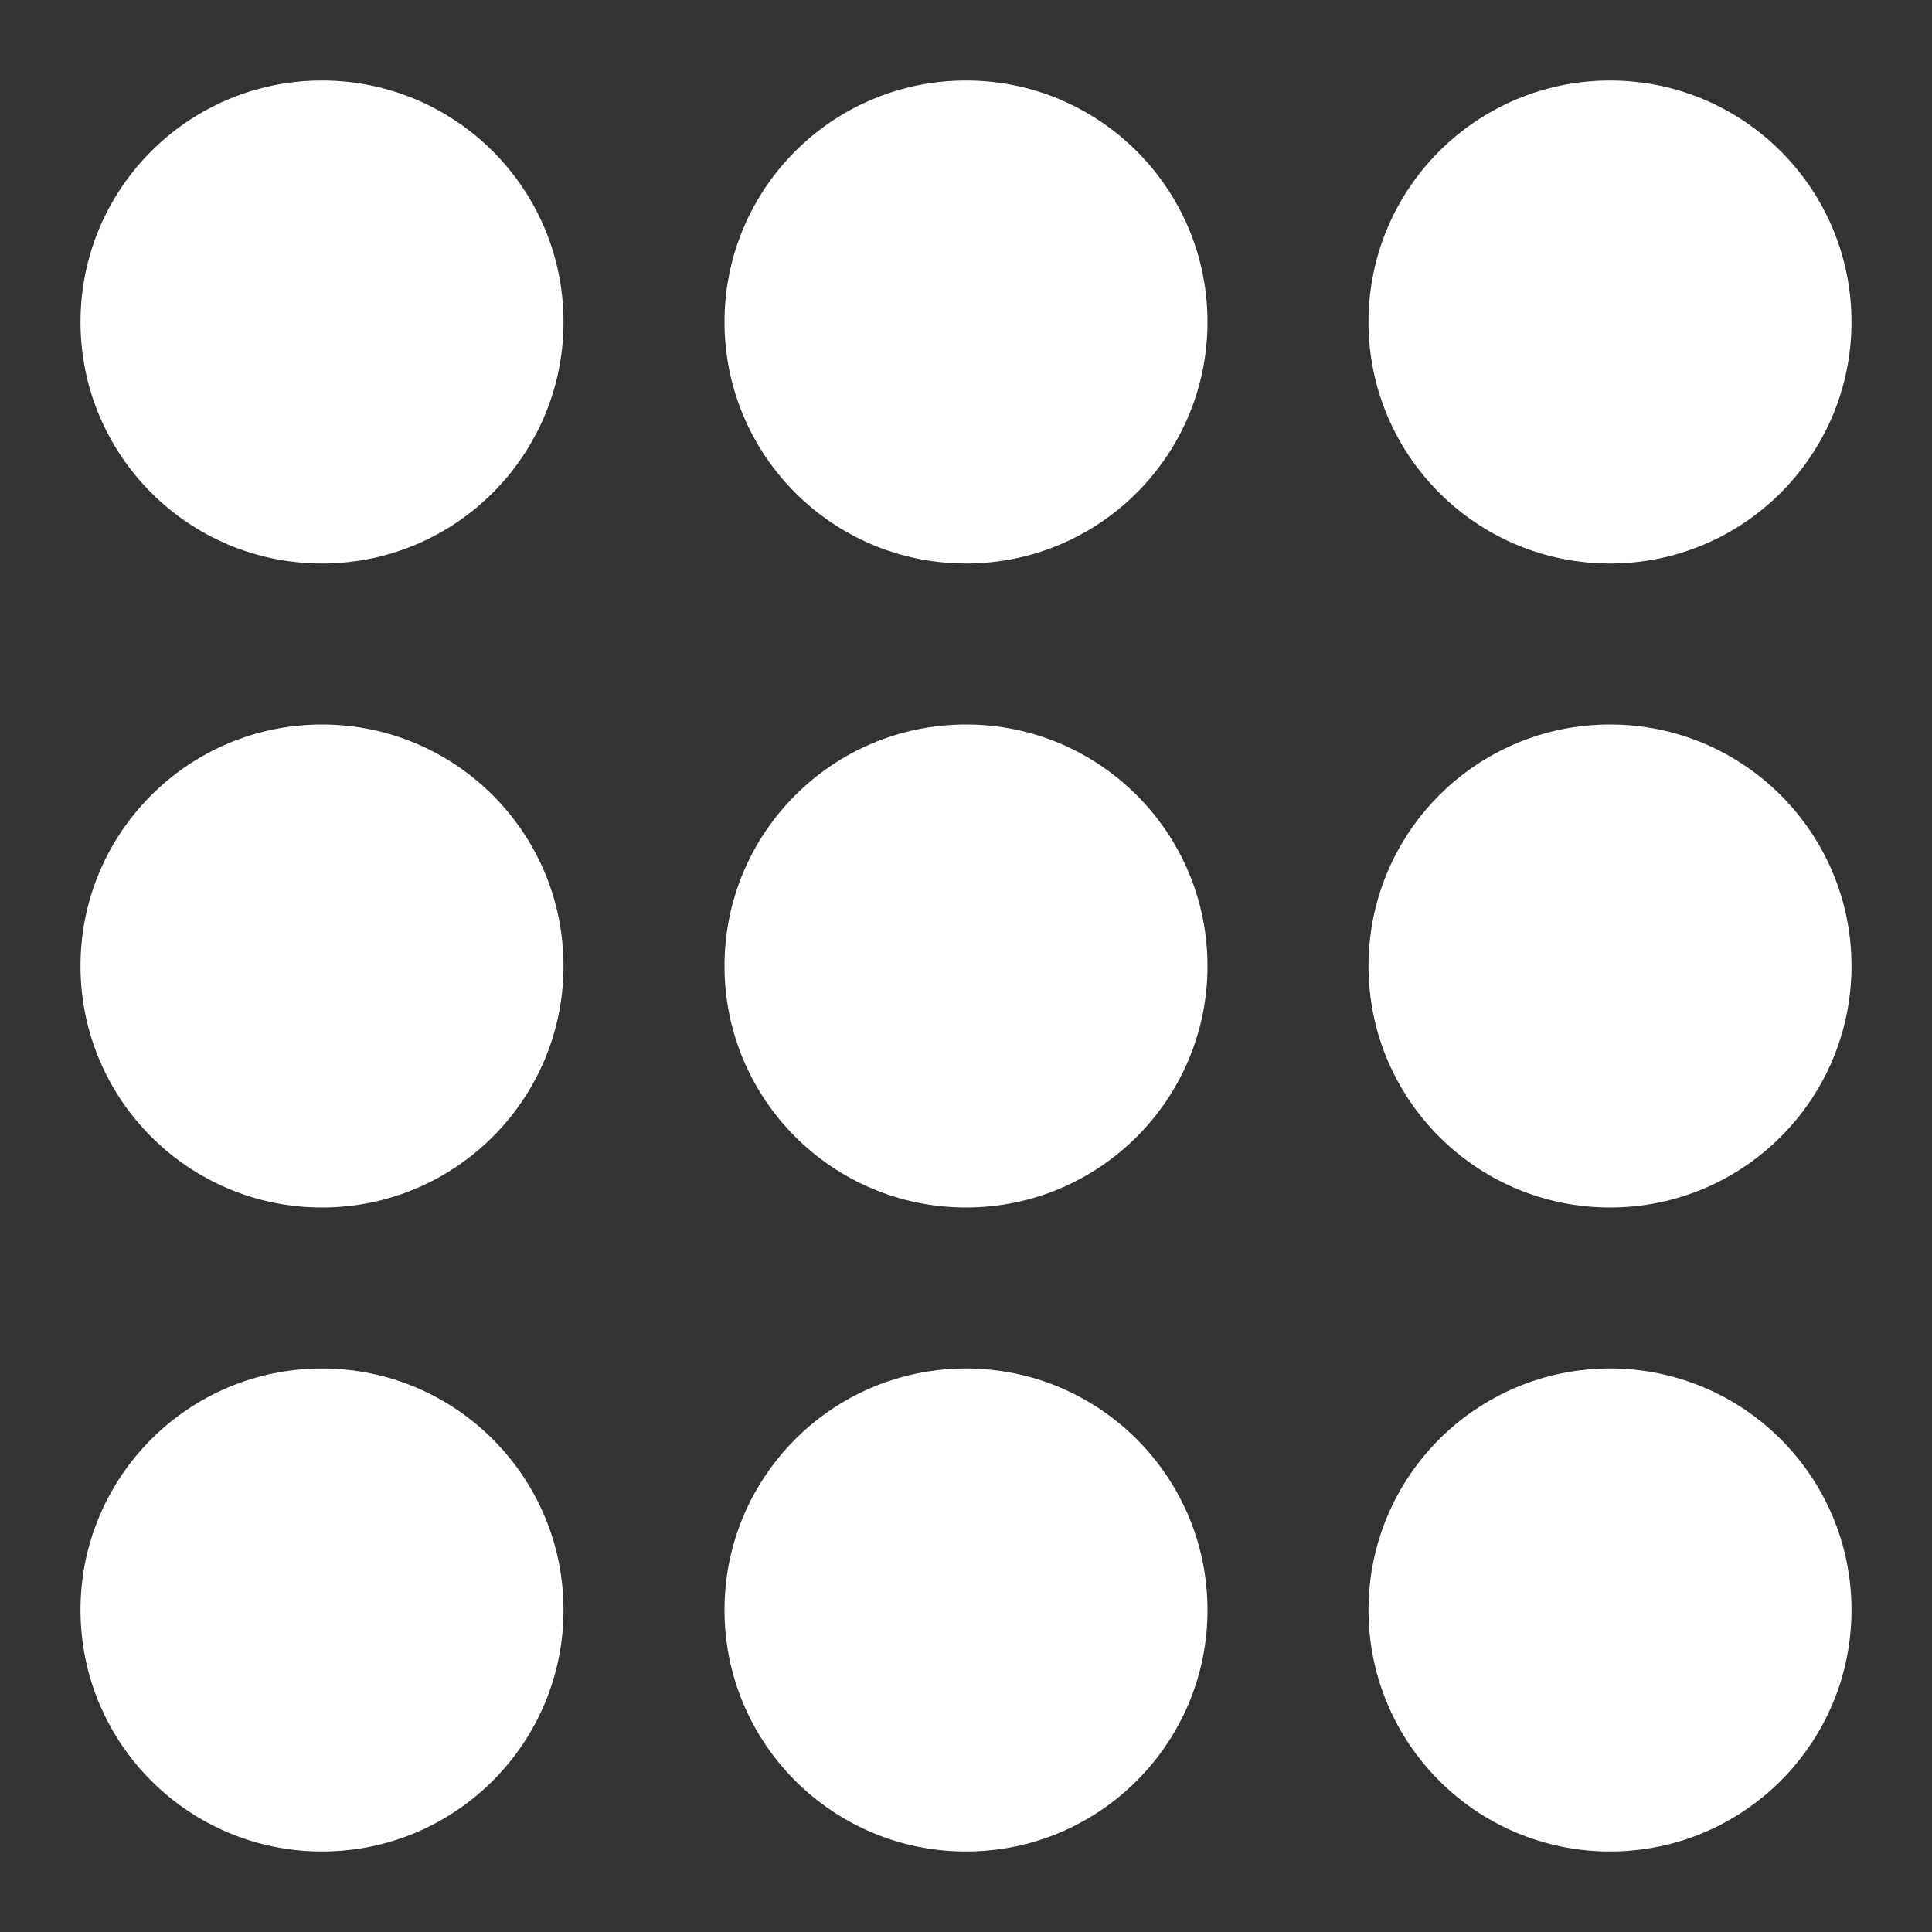 <svg viewBox="0 0 24 24" xmlns="http://www.w3.org/2000/svg">
    <rect x="0" y="0" width="24" height="24" fill="#333333" stroke="none"/>
    <circle cx="4" cy="4" r="3" fill="#fff" />
    <circle cx="12" cy="4" r="3" fill="#fff" />
    <circle cx="20" cy="4" r="3" fill="#fff" />
    <circle cx="4" cy="12" r="3" fill="#fff" />
    <circle cx="12" cy="12" r="3" fill="#fff" />
    <circle cx="20" cy="12" r="3" fill="#fff" />
    <circle cx="4" cy="20" r="3" fill="#fff" />
    <circle cx="12" cy="20" r="3" fill="#fff" />
    <circle cx="20" cy="20" r="3" fill="#fff" />
</svg>